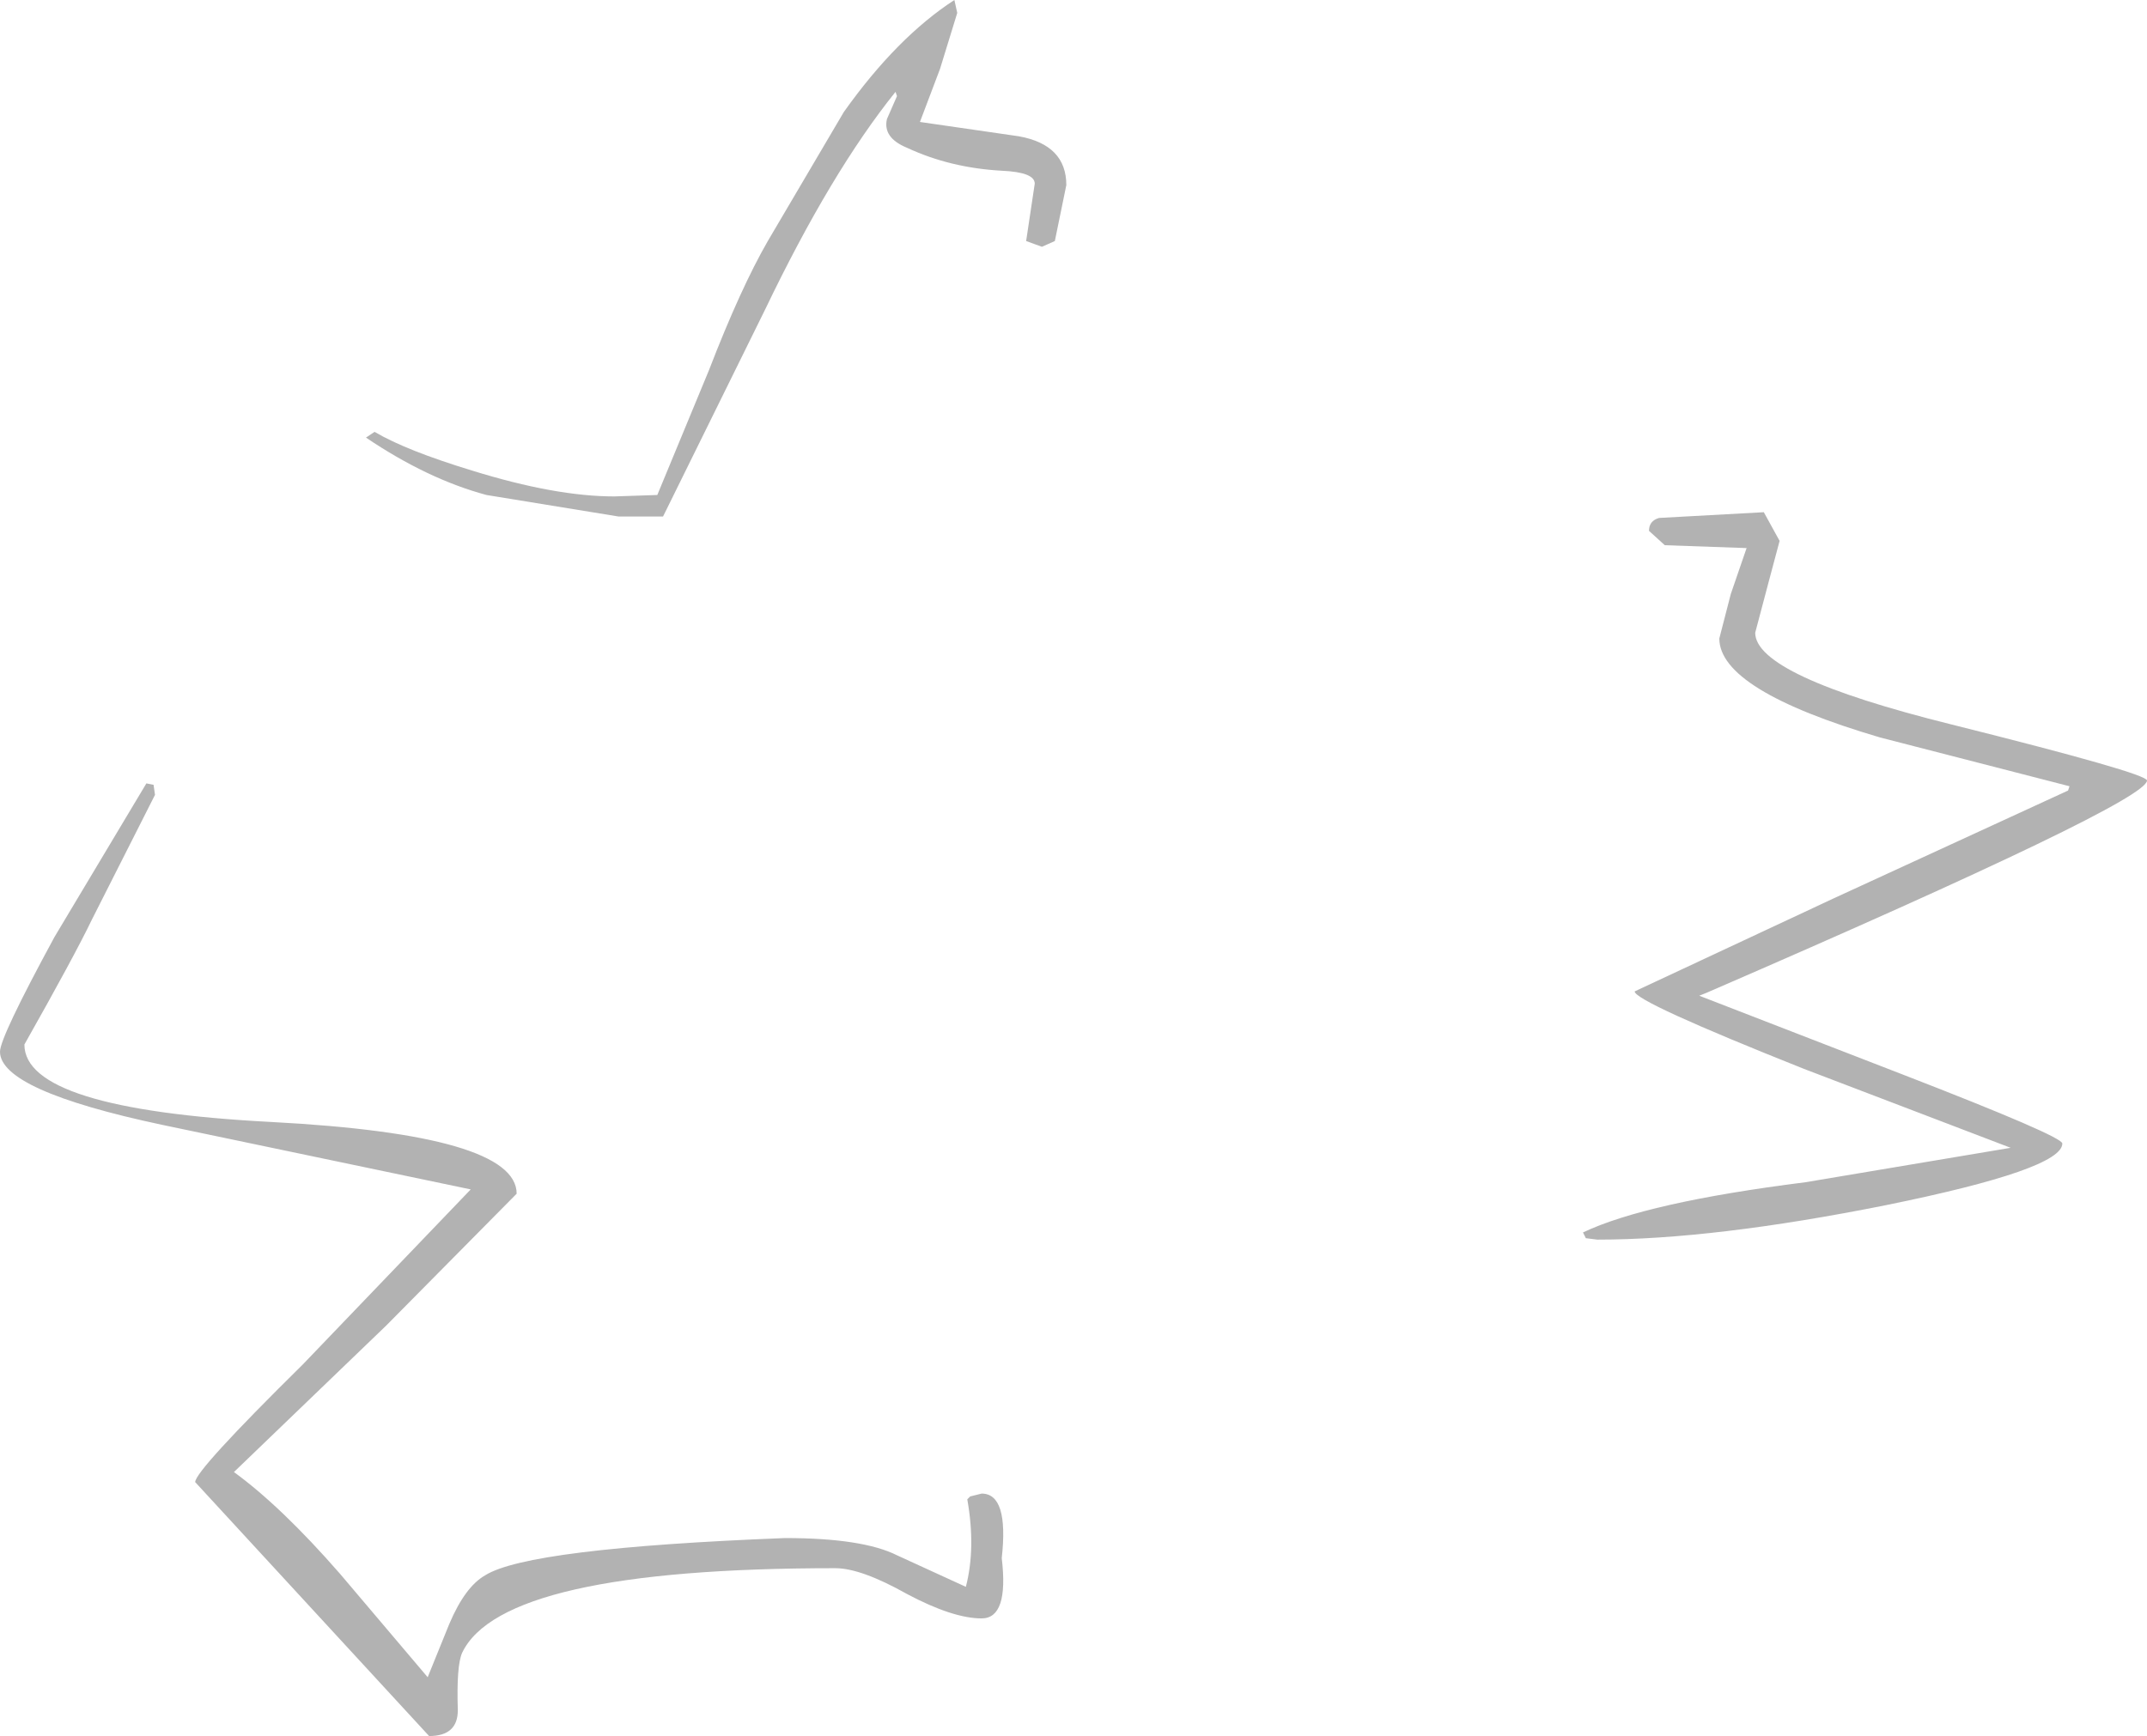 <?xml version="1.0" encoding="UTF-8" standalone="no"?>
<svg xmlns:xlink="http://www.w3.org/1999/xlink" height="60.5px" width="74.8px" xmlns="http://www.w3.org/2000/svg">
  <g transform="matrix(1.0, 0.0, 0.0, 1.0, 5.85, 34.6)">
    <path d="M25.35 -31.4 Q23.1 -28.6 20.8 -23.8 L17.25 -16.6 15.7 -16.6 11.1 -17.35 Q9.05 -17.9 6.9 -19.35 L7.2 -19.55 Q8.3 -18.9 10.6 -18.2 13.5 -17.3 15.55 -17.3 L17.05 -17.35 18.85 -21.7 Q19.95 -24.55 20.9 -26.2 L23.55 -30.7 Q25.4 -33.3 27.4 -34.6 L27.5 -34.15 26.9 -32.2 26.2 -30.35 29.65 -29.85 Q31.3 -29.55 31.3 -28.15 L30.9 -26.2 30.45 -26.0 29.9 -26.2 30.2 -28.2 Q30.2 -28.6 29.05 -28.65 27.25 -28.75 25.75 -29.45 24.9 -29.8 25.05 -30.45 L25.4 -31.25 25.35 -31.4 M51.6 -16.1 Q51.6 -16.45 51.95 -16.55 L55.6 -16.75 56.15 -15.75 55.75 -14.25 55.3 -12.55 Q55.3 -11.05 62.15 -9.35 68.95 -7.65 68.95 -7.4 68.95 -6.65 53.6 0.0 L53.35 0.1 60.45 2.85 Q66.0 5.0 66.0 5.25 66.0 6.15 59.85 7.4 53.85 8.6 49.8 8.6 L49.4 8.55 49.3 8.35 Q51.5 7.3 57.05 6.6 L64.2 5.4 57.0 2.65 Q51.1 0.3 51.1 -0.05 L58.05 -3.3 66.2 -7.05 66.25 -7.2 59.65 -8.9 Q54.05 -10.55 54.05 -12.35 L54.45 -13.9 55.0 -15.5 52.15 -15.6 51.6 -16.1 M28.35 17.45 Q29.3 17.45 29.05 19.7 29.3 21.8 28.35 21.8 27.35 21.8 25.75 20.95 24.15 20.05 23.25 20.05 11.65 20.05 10.25 23.0 10.05 23.45 10.1 25.0 10.1 25.9 9.1 25.9 L0.95 17.05 Q0.95 16.65 4.7 12.95 L10.55 6.85 -0.2 4.6 Q-5.85 3.4 -5.85 2.05 -5.85 1.55 -3.95 -1.95 L-0.75 -7.3 -0.5 -7.25 -0.45 -6.9 -2.65 -2.55 Q-3.25 -1.3 -5.0 1.8 -5.0 4.05 3.6 4.5 12.15 4.95 12.15 7.0 L7.6 11.6 2.3 16.7 Q3.95 17.9 6.0 20.25 L9.05 23.85 9.8 22.0 Q10.35 20.7 11.05 20.3 12.55 19.35 21.5 19.0 24.2 19.0 25.4 19.6 L27.8 20.7 Q28.15 19.35 27.85 17.65 L27.95 17.55 28.35 17.45" fill="#000000" fill-opacity="0.302" fill-rule="evenodd" stroke="none"/>
  </g>
</svg>

